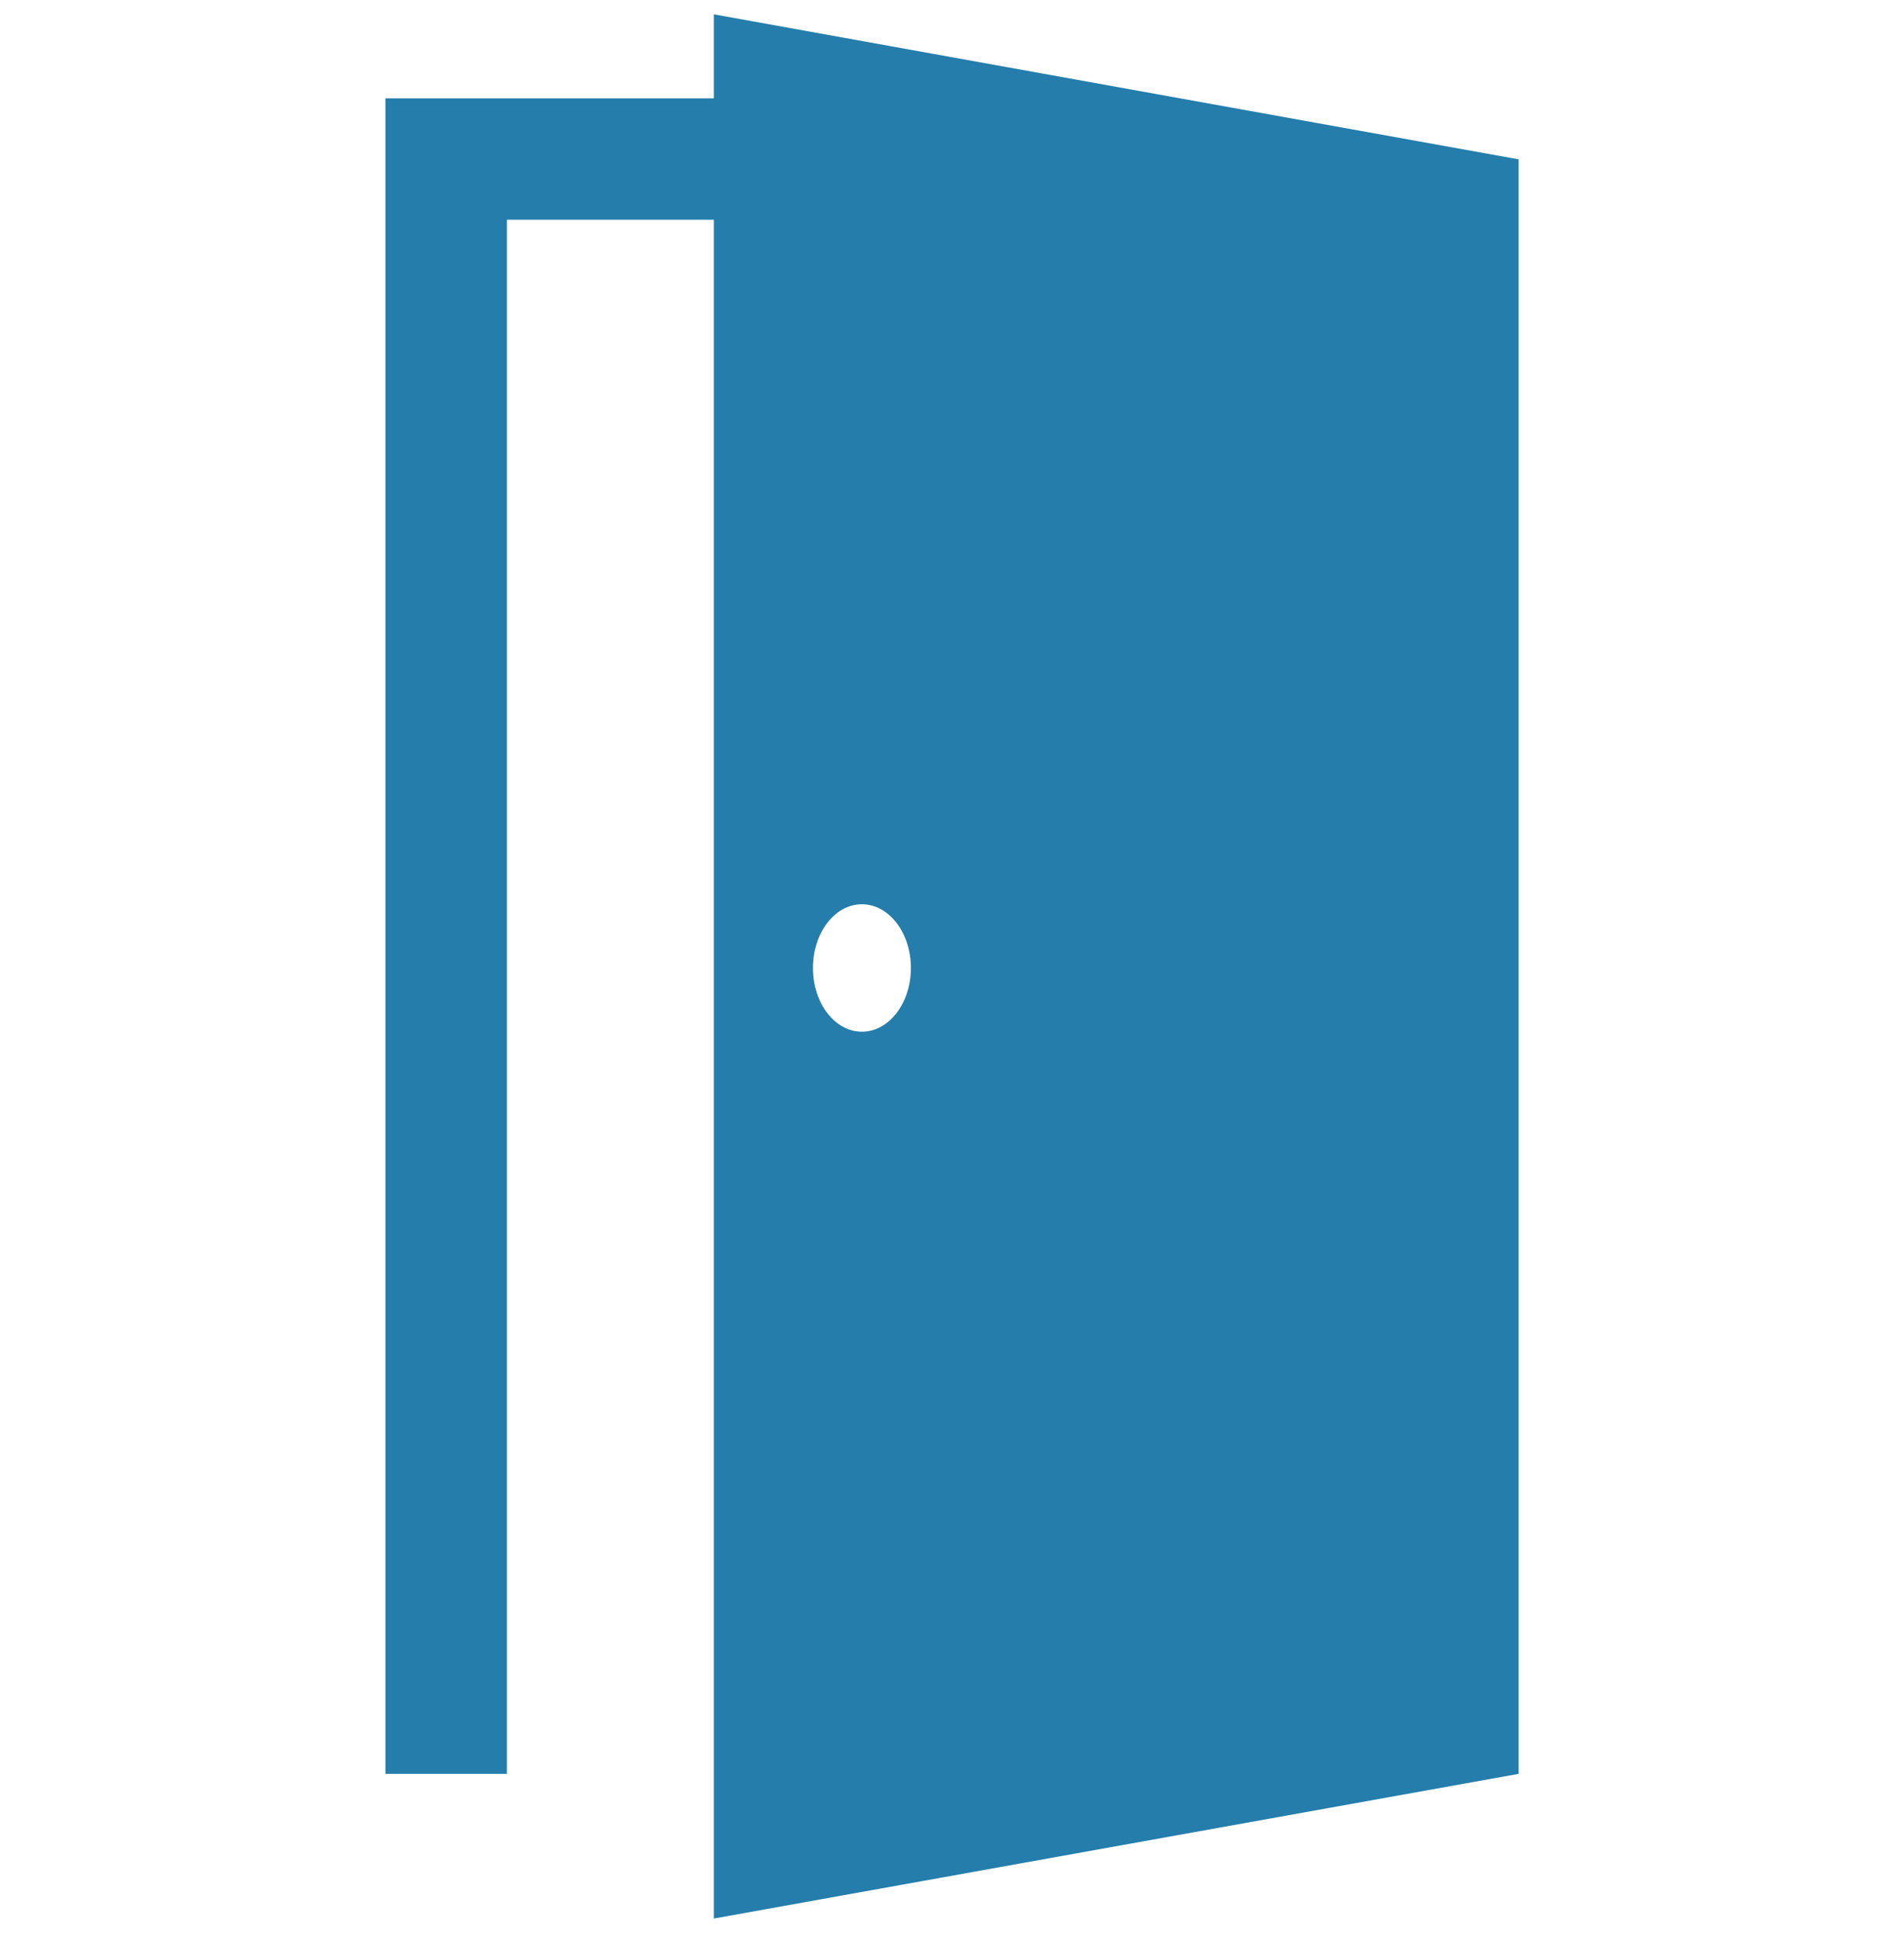 <svg width="53" height="54" viewBox="0 0 53 54" fill="none" xmlns="http://www.w3.org/2000/svg">
<g clip-path="url(#clip0)">
<path d="M19.871 0.399V2.737H10.73V49.372H14.11V6.116H19.871V53.399L42.271 49.372V42.782V4.435L19.871 0.399ZM23.992 28.716C23.239 28.716 22.629 27.922 22.629 26.942C22.629 25.962 23.239 25.168 23.992 25.168C24.745 25.168 25.356 25.962 25.356 26.942C25.356 27.922 24.745 28.716 23.992 28.716Z" fill="#247DAA"/>
</g>
<defs>
<clipPath id="clip0">
<rect width="53" height="53" fill="white" transform="translate(0 0.399)"/>
</clipPath>
</defs>
</svg>
